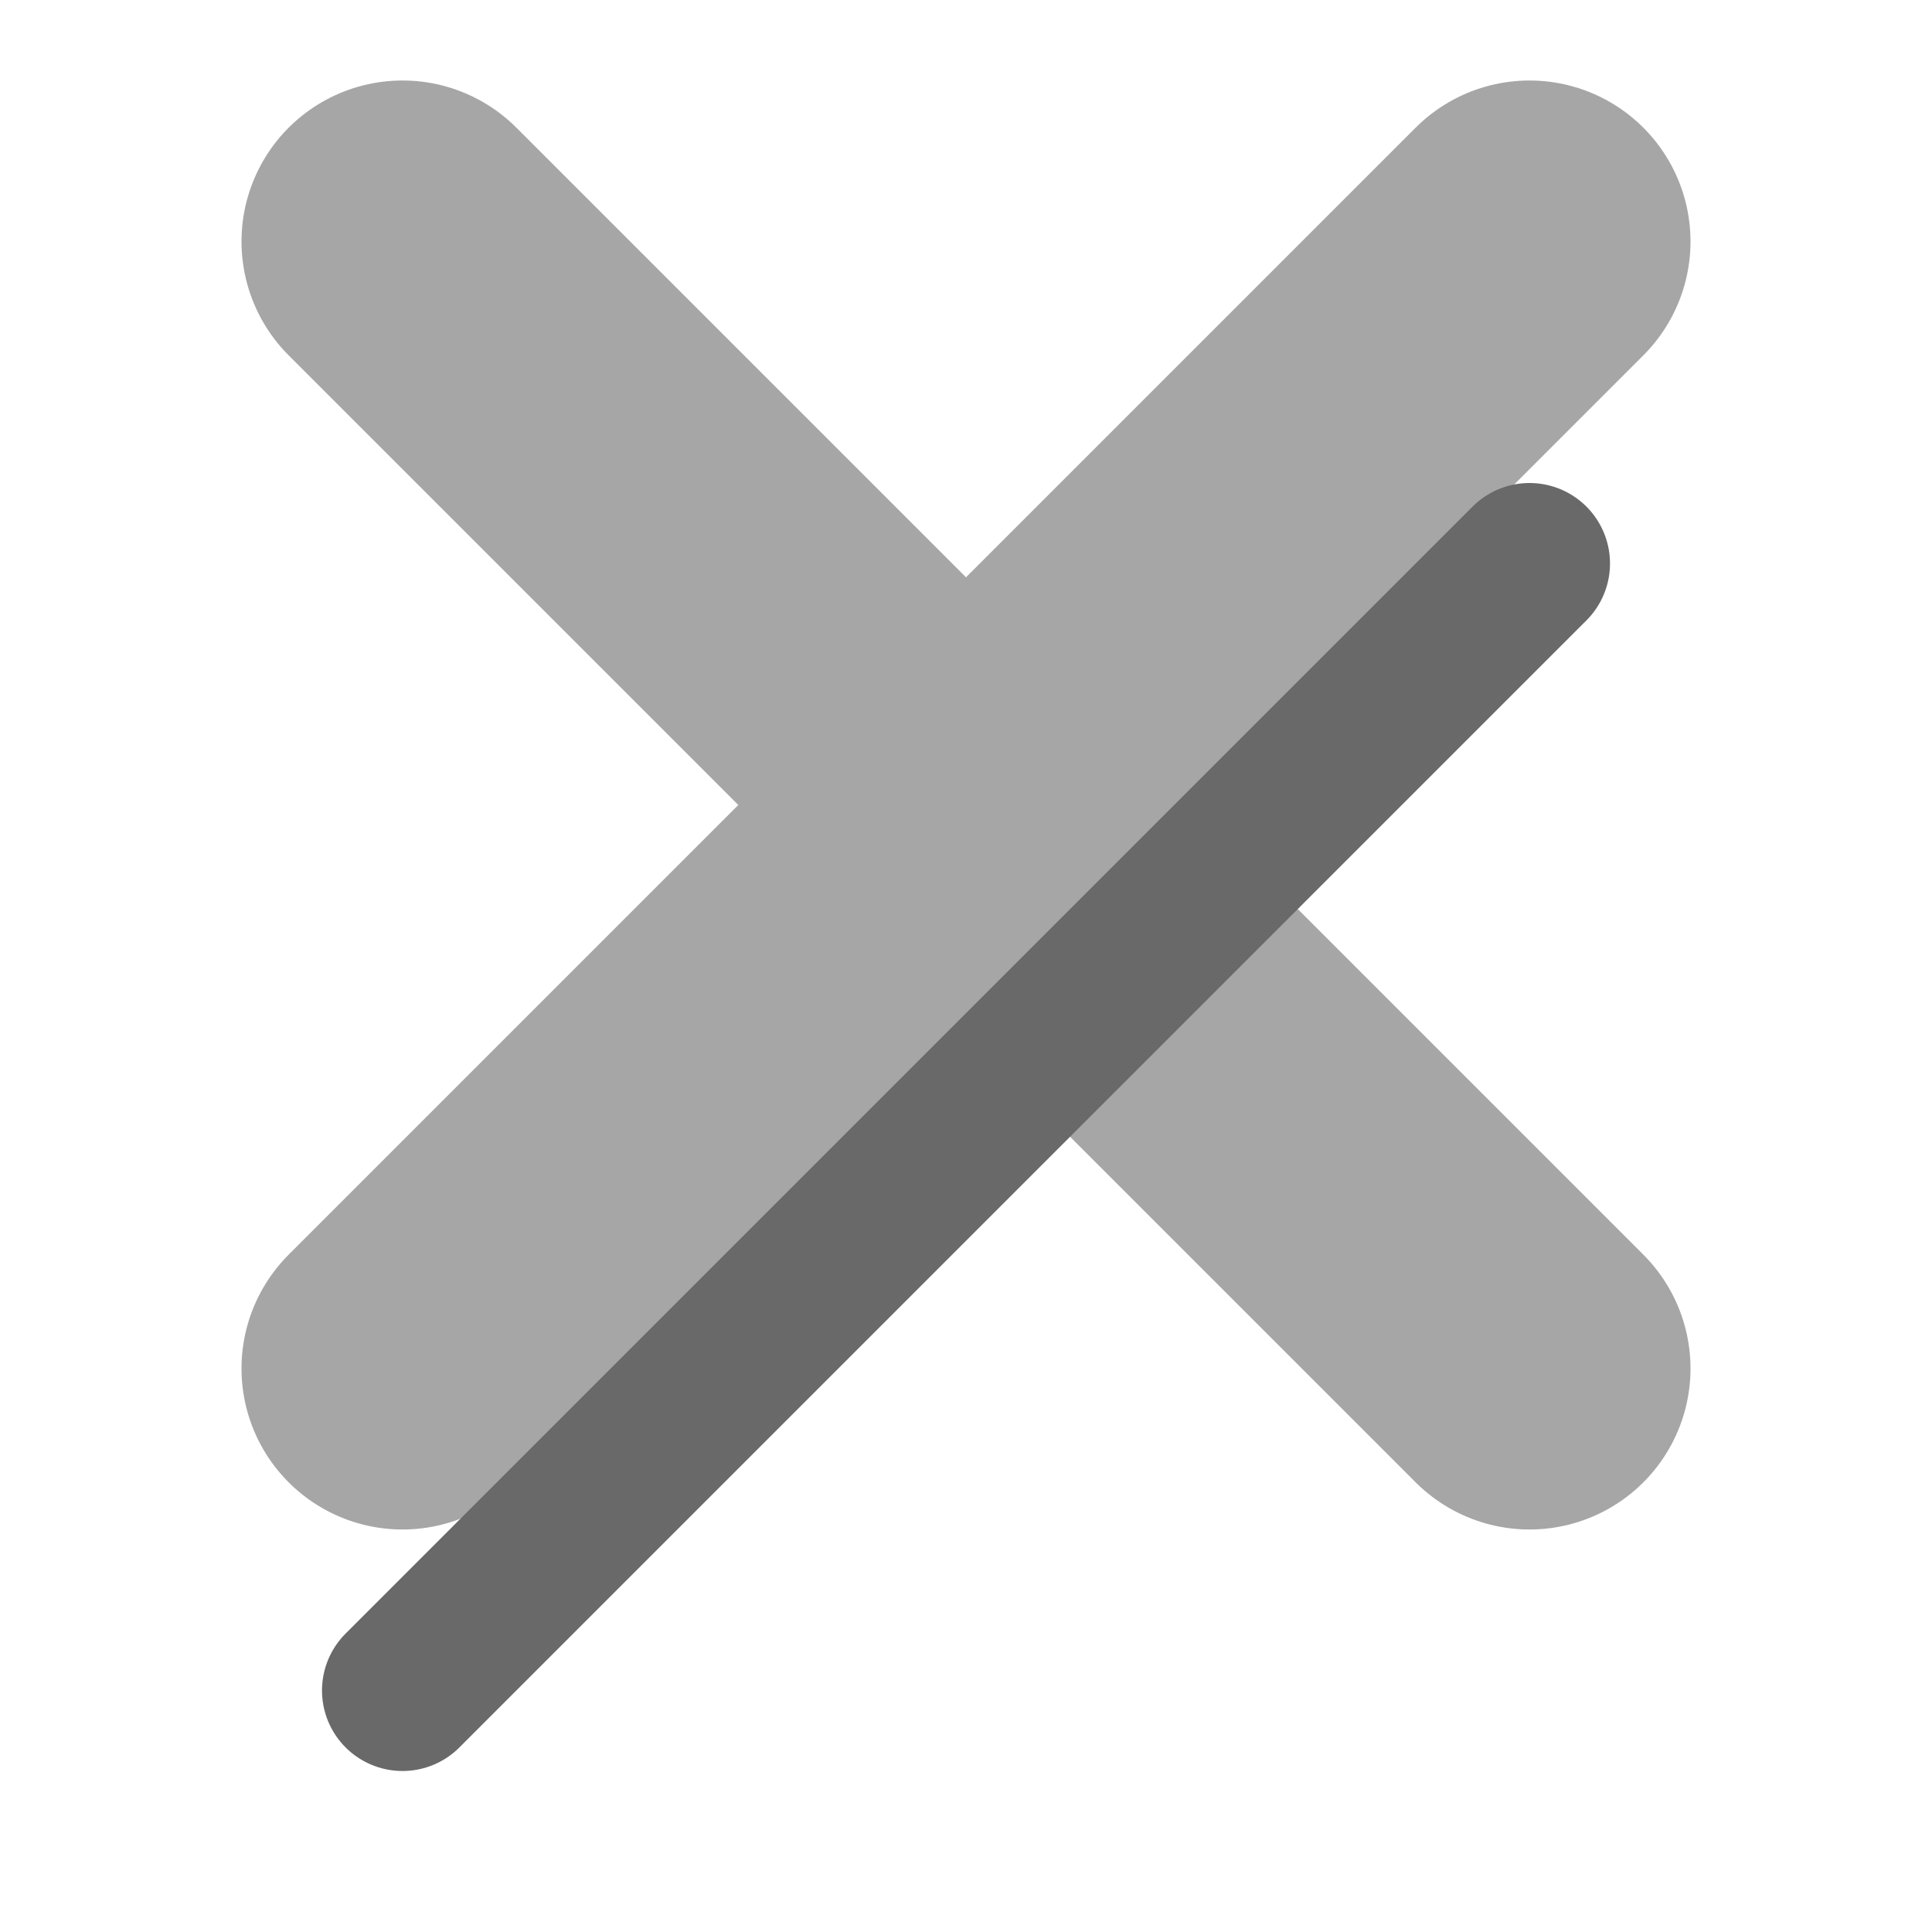 <svg width="24" height="24" viewBox="0 0 24 24" fill="none" xmlns="http://www.w3.org/2000/svg">
<path d="M5 17L19 3" stroke="#A6A6A6" stroke-width="4" stroke-linecap="round"/>
<path d="M19 17L5 3" stroke="#A6A6A6" stroke-width="4" stroke-linecap="round"/>
<g filter="url(#filter0_d_204_218)">
<path d="M5 17L19 3" stroke="#696969" stroke-width="2" stroke-linecap="round"/>
</g>
<defs>
<filter id="filter0_d_204_218" x="0" y="2" width="24" height="24" filterUnits="userSpaceOnUse" color-interpolation-filters="sRGB">
<feFlood flood-opacity="0" result="BackgroundImageFix"/>
<feColorMatrix in="SourceAlpha" type="matrix" values="0 0 0 0 0 0 0 0 0 0 0 0 0 0 0 0 0 0 127 0" result="hardAlpha"/>
<feOffset dy="4"/>
<feGaussianBlur stdDeviation="2"/>
<feComposite in2="hardAlpha" operator="out"/>
<feColorMatrix type="matrix" values="0 0 0 0 0 0 0 0 0 0 0 0 0 0 0 0 0 0 0.25 0"/>
<feBlend mode="normal" in2="BackgroundImageFix" result="effect1_dropShadow_204_218"/>
<feBlend mode="normal" in="SourceGraphic" in2="effect1_dropShadow_204_218" result="shape"/>
</filter>
</defs>
</svg>
